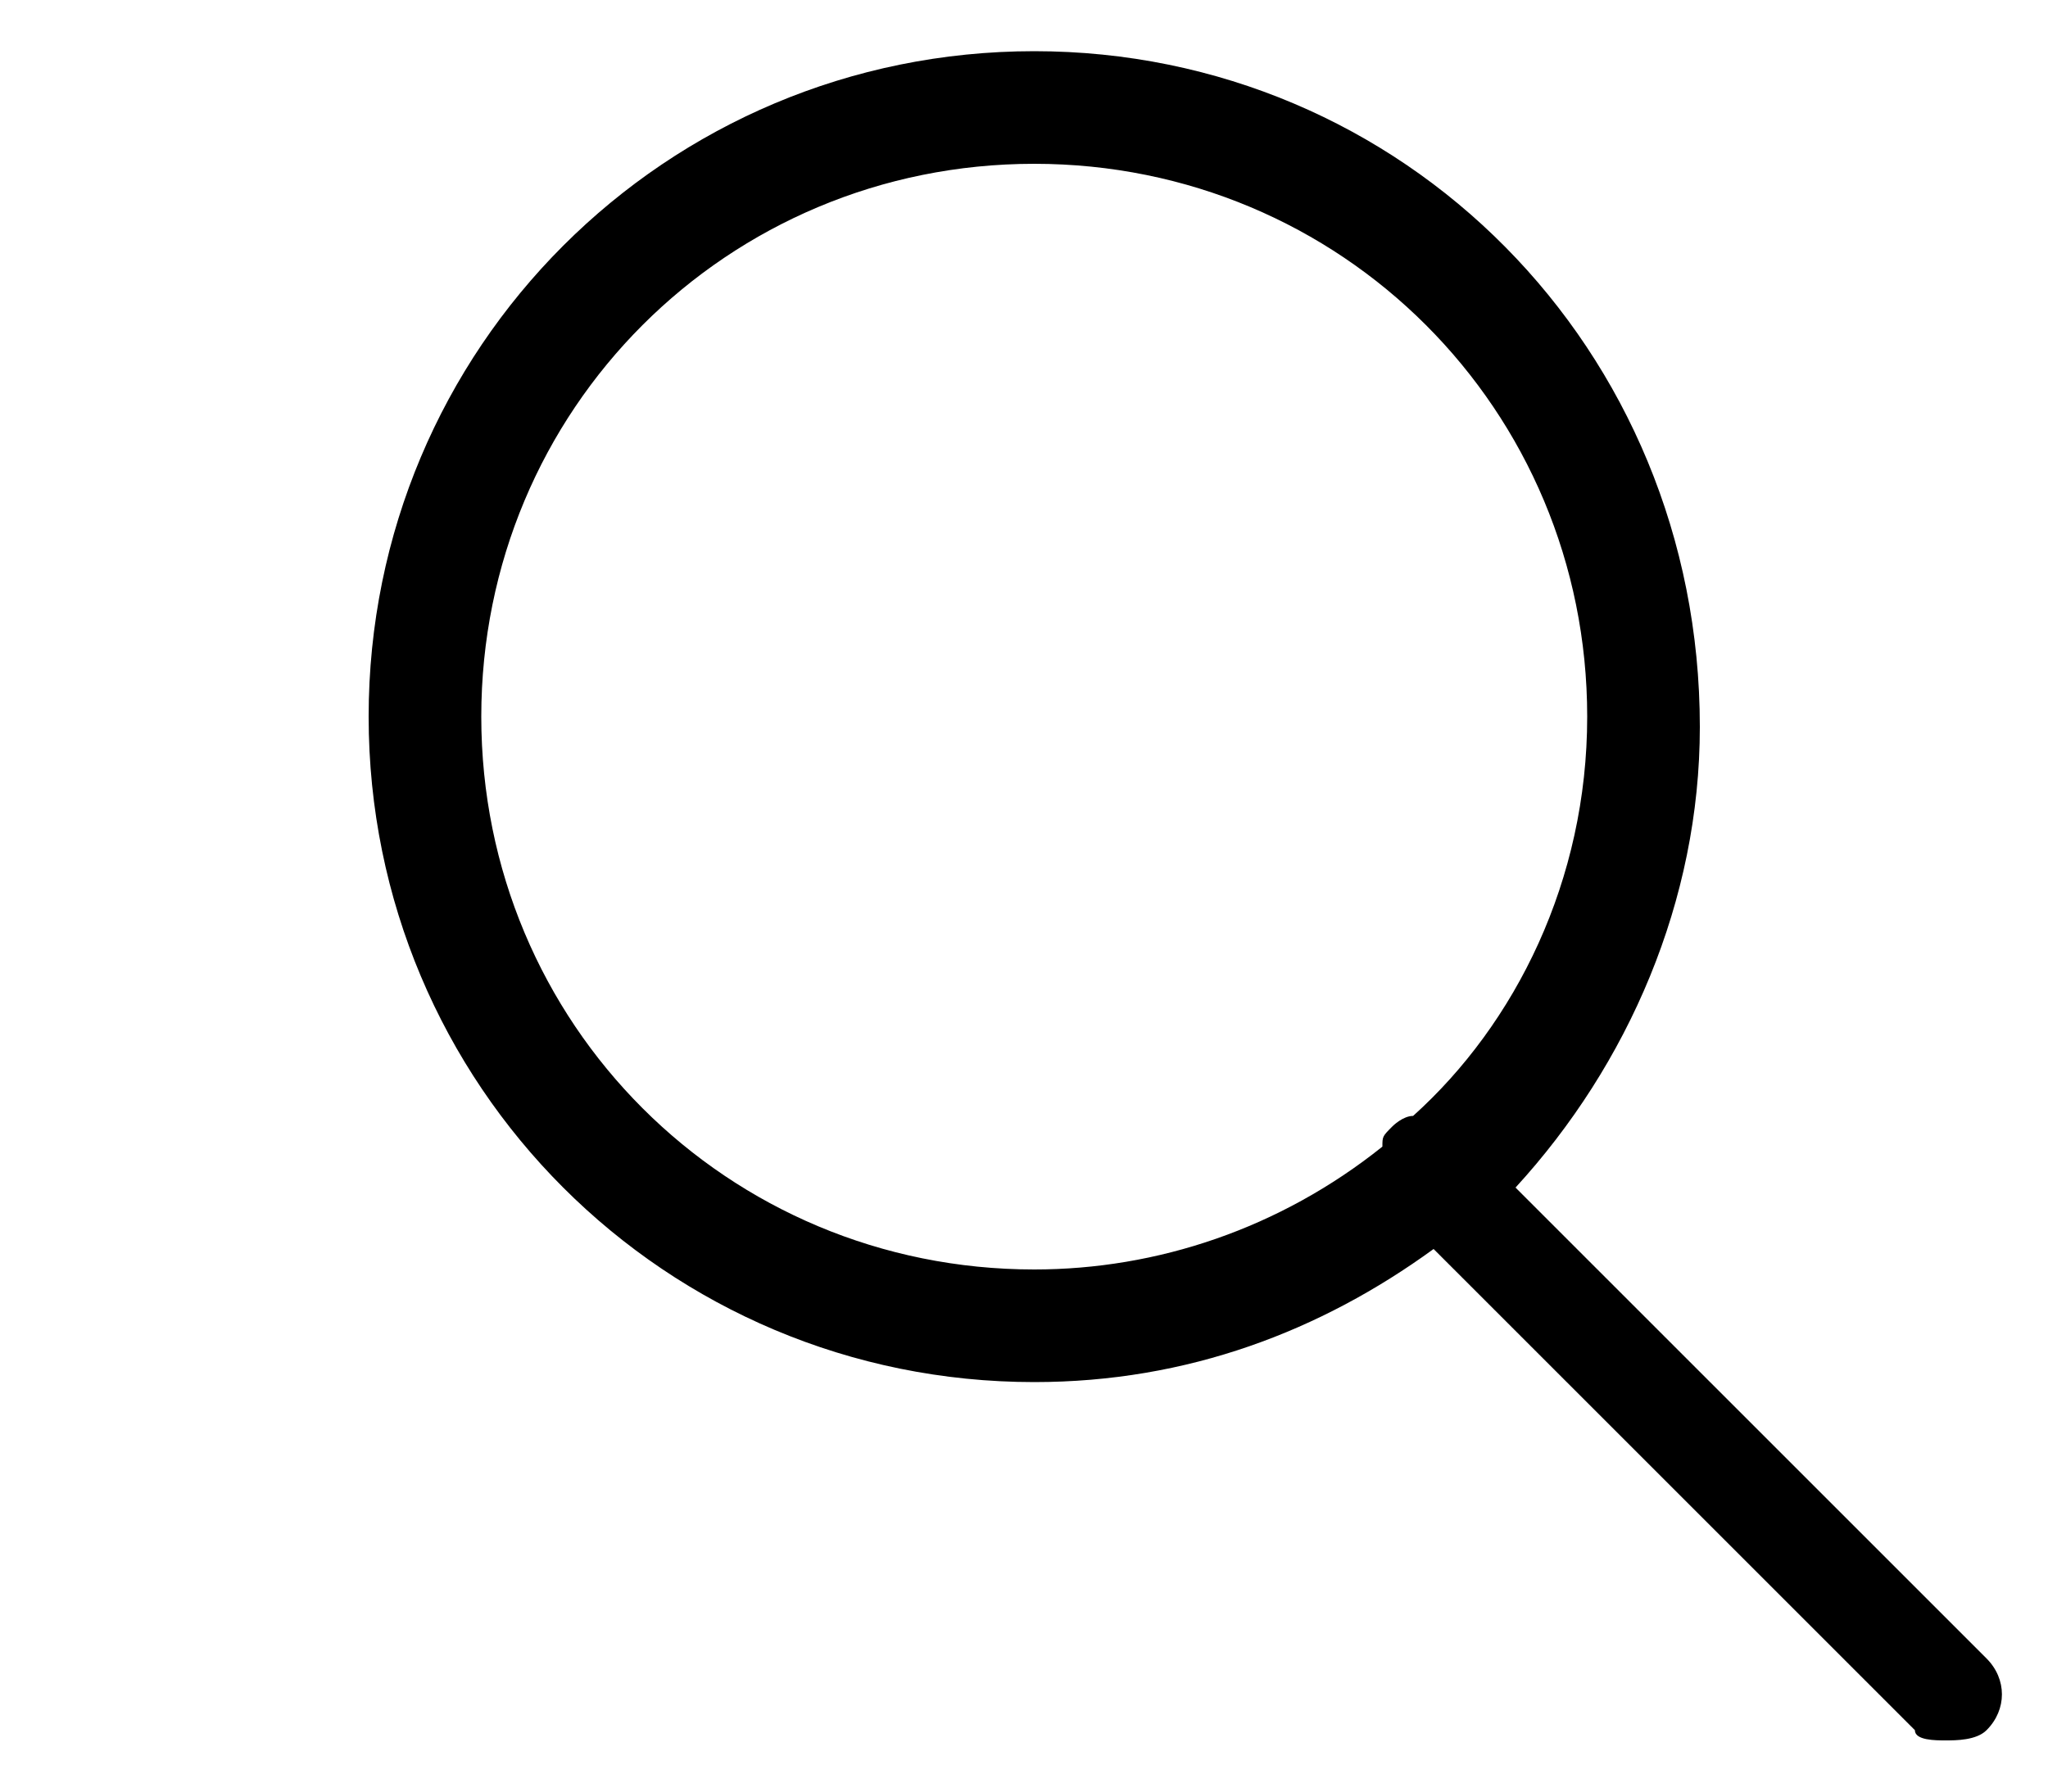 <?xml version="1.0" encoding="utf-8"?>
<!-- Generator: Adobe Illustrator 21.0.0, SVG Export Plug-In . SVG Version: 6.00 Build 0)  -->
<svg version="1.1" id="Layer_1" xmlns="http://www.w3.org/2000/svg" xmlns:xlink="http://www.w3.org/1999/xlink" x="0px" y="0px"
	 viewBox="0 0 20 17.5" style="enable-background:new 0 0 20 17.5;" xml:space="preserve">
<title>Artboard 1</title>
<g>
	<path d="M10.1,0.5C6.5,0.5,3.6,3.4,3.6,7c0,3.6,2.9,6.5,6.5,6.5c1.5,0,2.8-0.5,3.9-1.3l4.7,4.7C18.7,17,18.9,17,19,17
		s0.3,0,0.4-0.1c0.2-0.2,0.2-0.5,0-0.7l-4.6-4.6c1.1-1.2,1.8-2.8,1.8-4.5C16.6,3.4,13.7,0.5,10.1,0.5L10.1,0.5z M10.1,12.4
		c-3,0-5.4-2.4-5.4-5.4c0-3,2.4-5.4,5.4-5.4c3,0,5.4,2.4,5.4,5.4c0,1.6-0.7,3-1.7,3.9c-0.1,0-0.2,0.1-0.2,0.1
		c-0.1,0.1-0.1,0.1-0.1,0.2C12.5,12,11.3,12.4,10.1,12.4L10.1,12.4z"/>
</g>
</svg>
